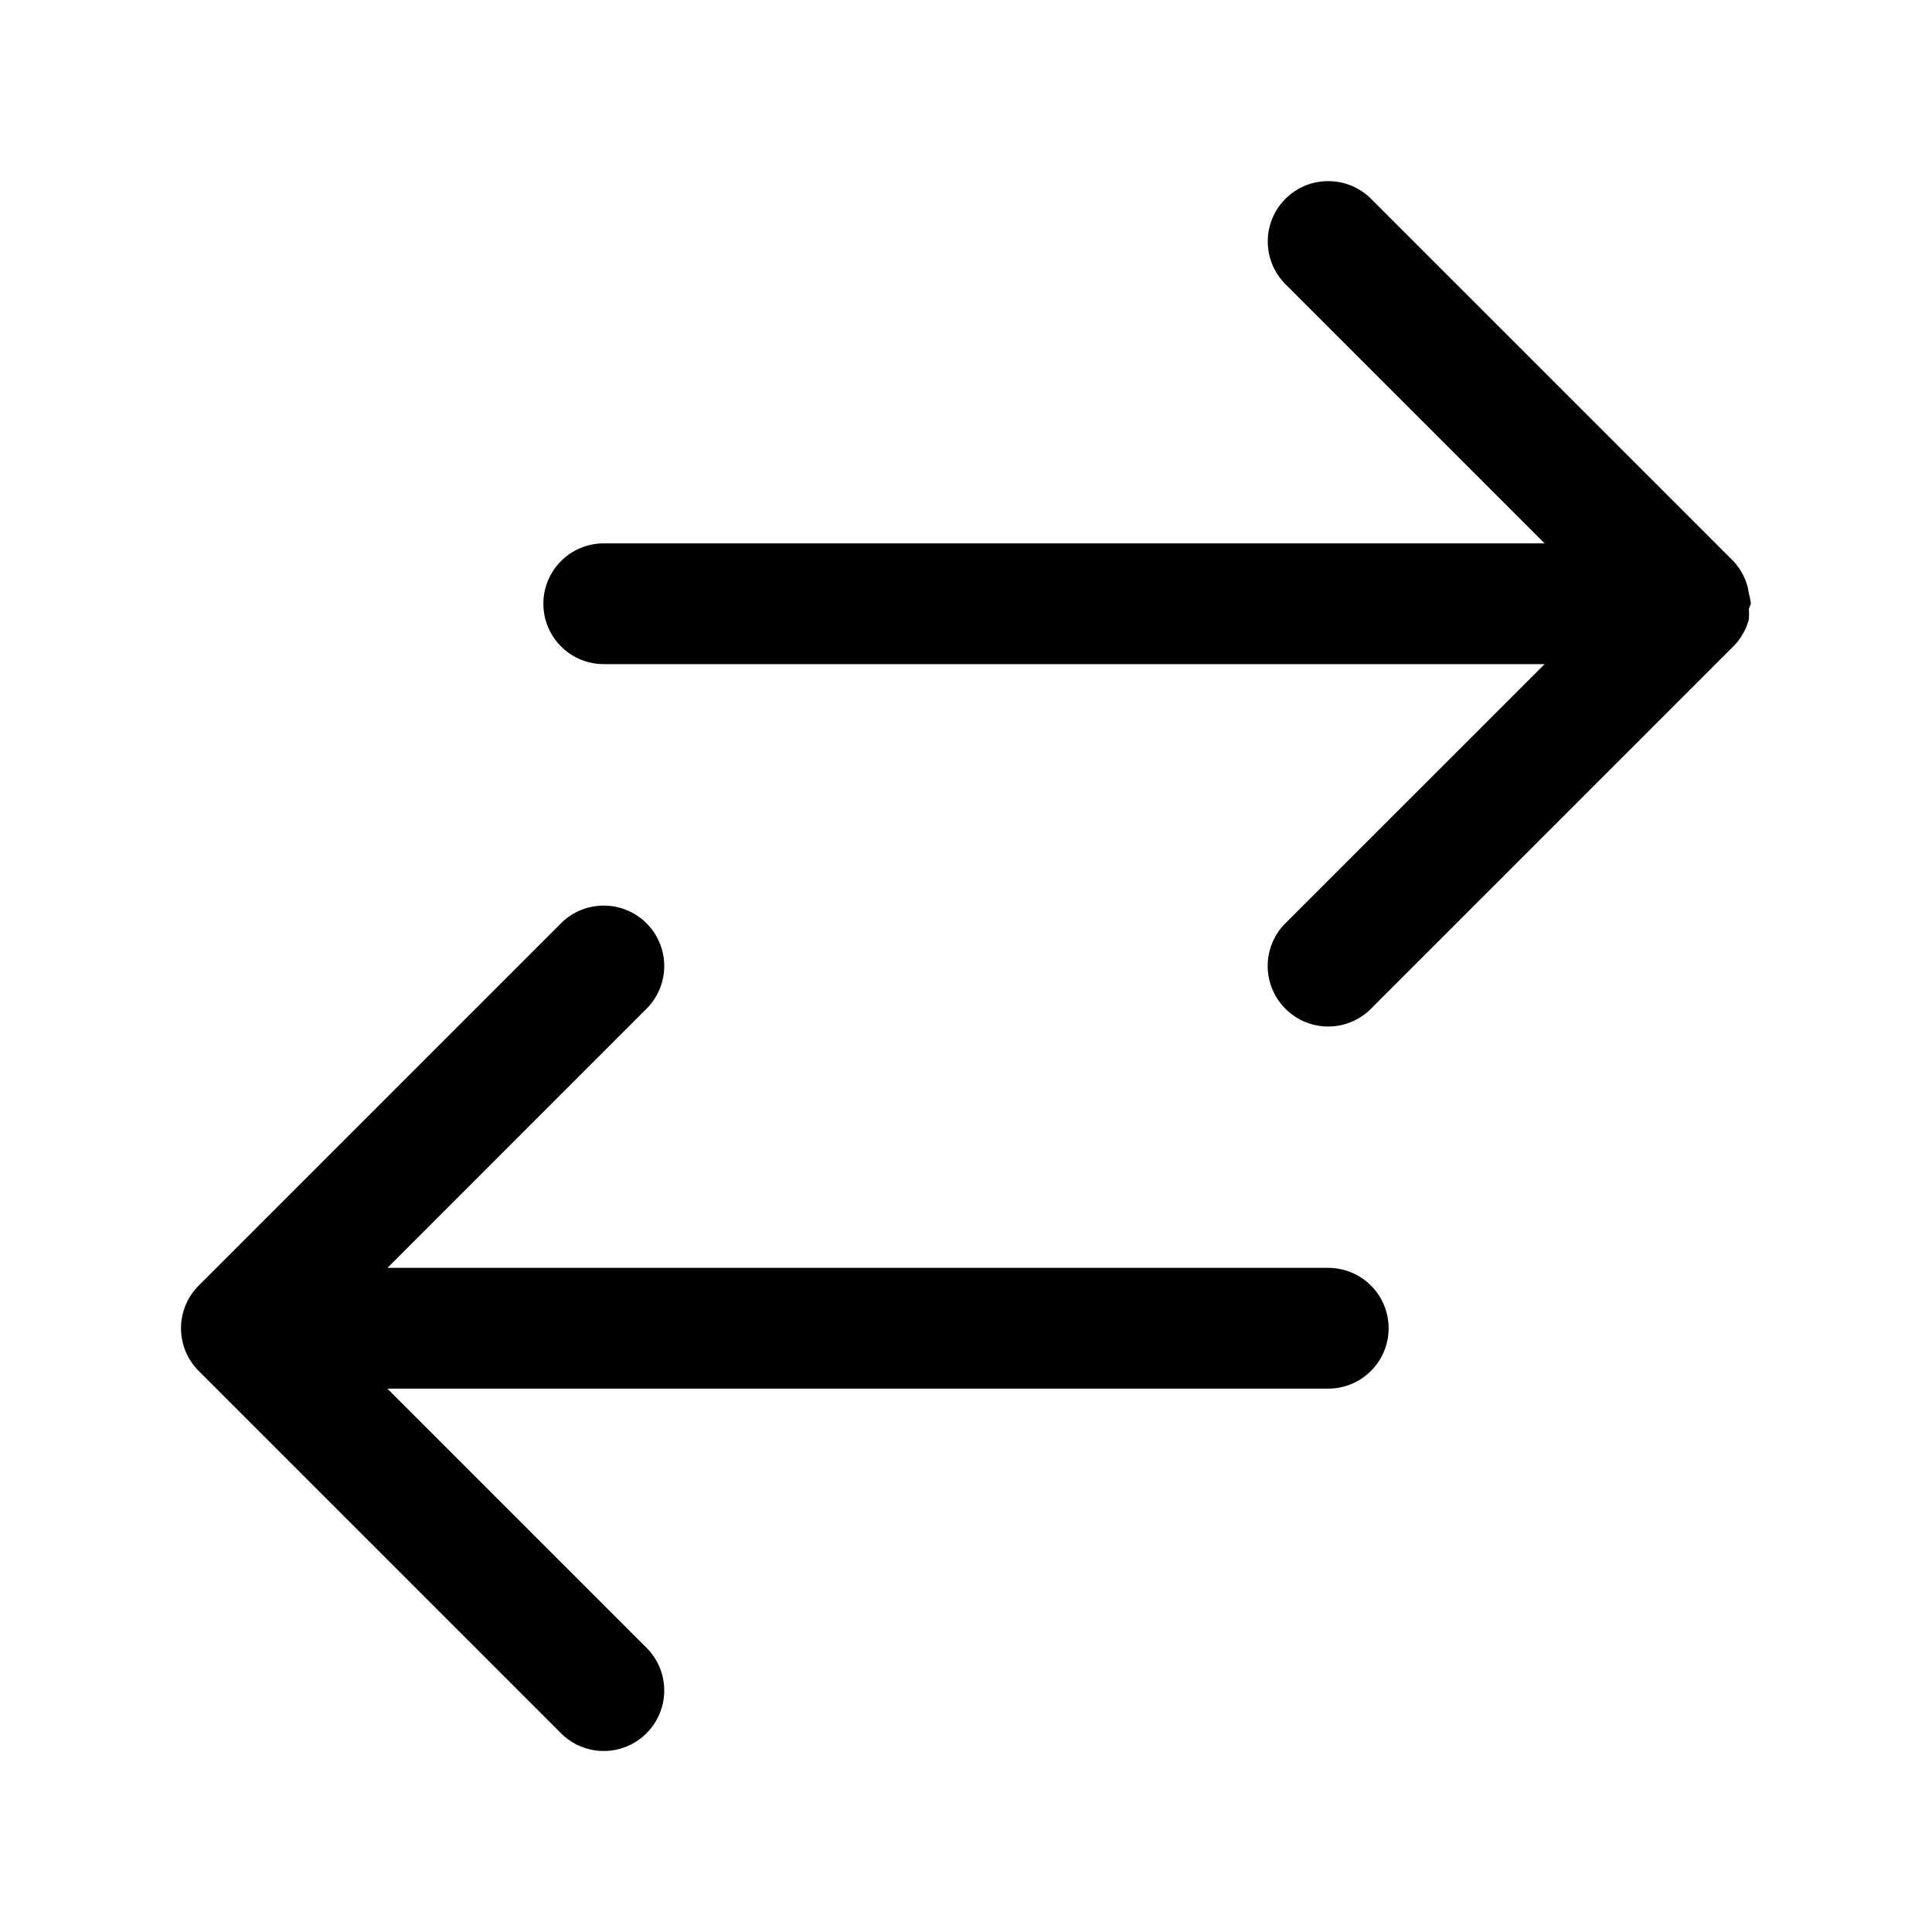 <svg xmlns="http://www.w3.org/2000/svg" width="24" height="24" viewBox="0 0 24 24"><path d="M16.5 2.25a.75.75 0 0 0-.531.219.75.75 0 0 0 0 1.062l3.219 3.219H7.5a.75.75 0 0 0-.75.75.75.75 0 0 0 .75.75h11.688l-3.22 3.219a.75.75 0 0 0 0 1.062.75.75 0 0 0 1.063 0l4.5-4.5a.75.75 0 0 0 .194-.338 1 1 0 0 0 0-.13l.025-.063a1 1 0 0 0-.025-.129 1 1 0 0 0-.02-.098.75.75 0 0 0-.174-.304l-4.5-4.5a.75.75 0 0 0-.531-.219zm-9 9a.75.75 0 0 0-.531.219l-4.5 4.5a.75.75 0 0 0 0 1.062l4.5 4.5a.75.75 0 0 0 1.062 0 .75.75 0 0 0 0-1.062L4.812 17.25H16.5a.75.75 0 0 0 .75-.75.75.75 0 0 0-.75-.75H4.813l3.218-3.219a.75.75 0 0 0 0-1.062.75.75 0 0 0-.531-.219z"/></svg>
